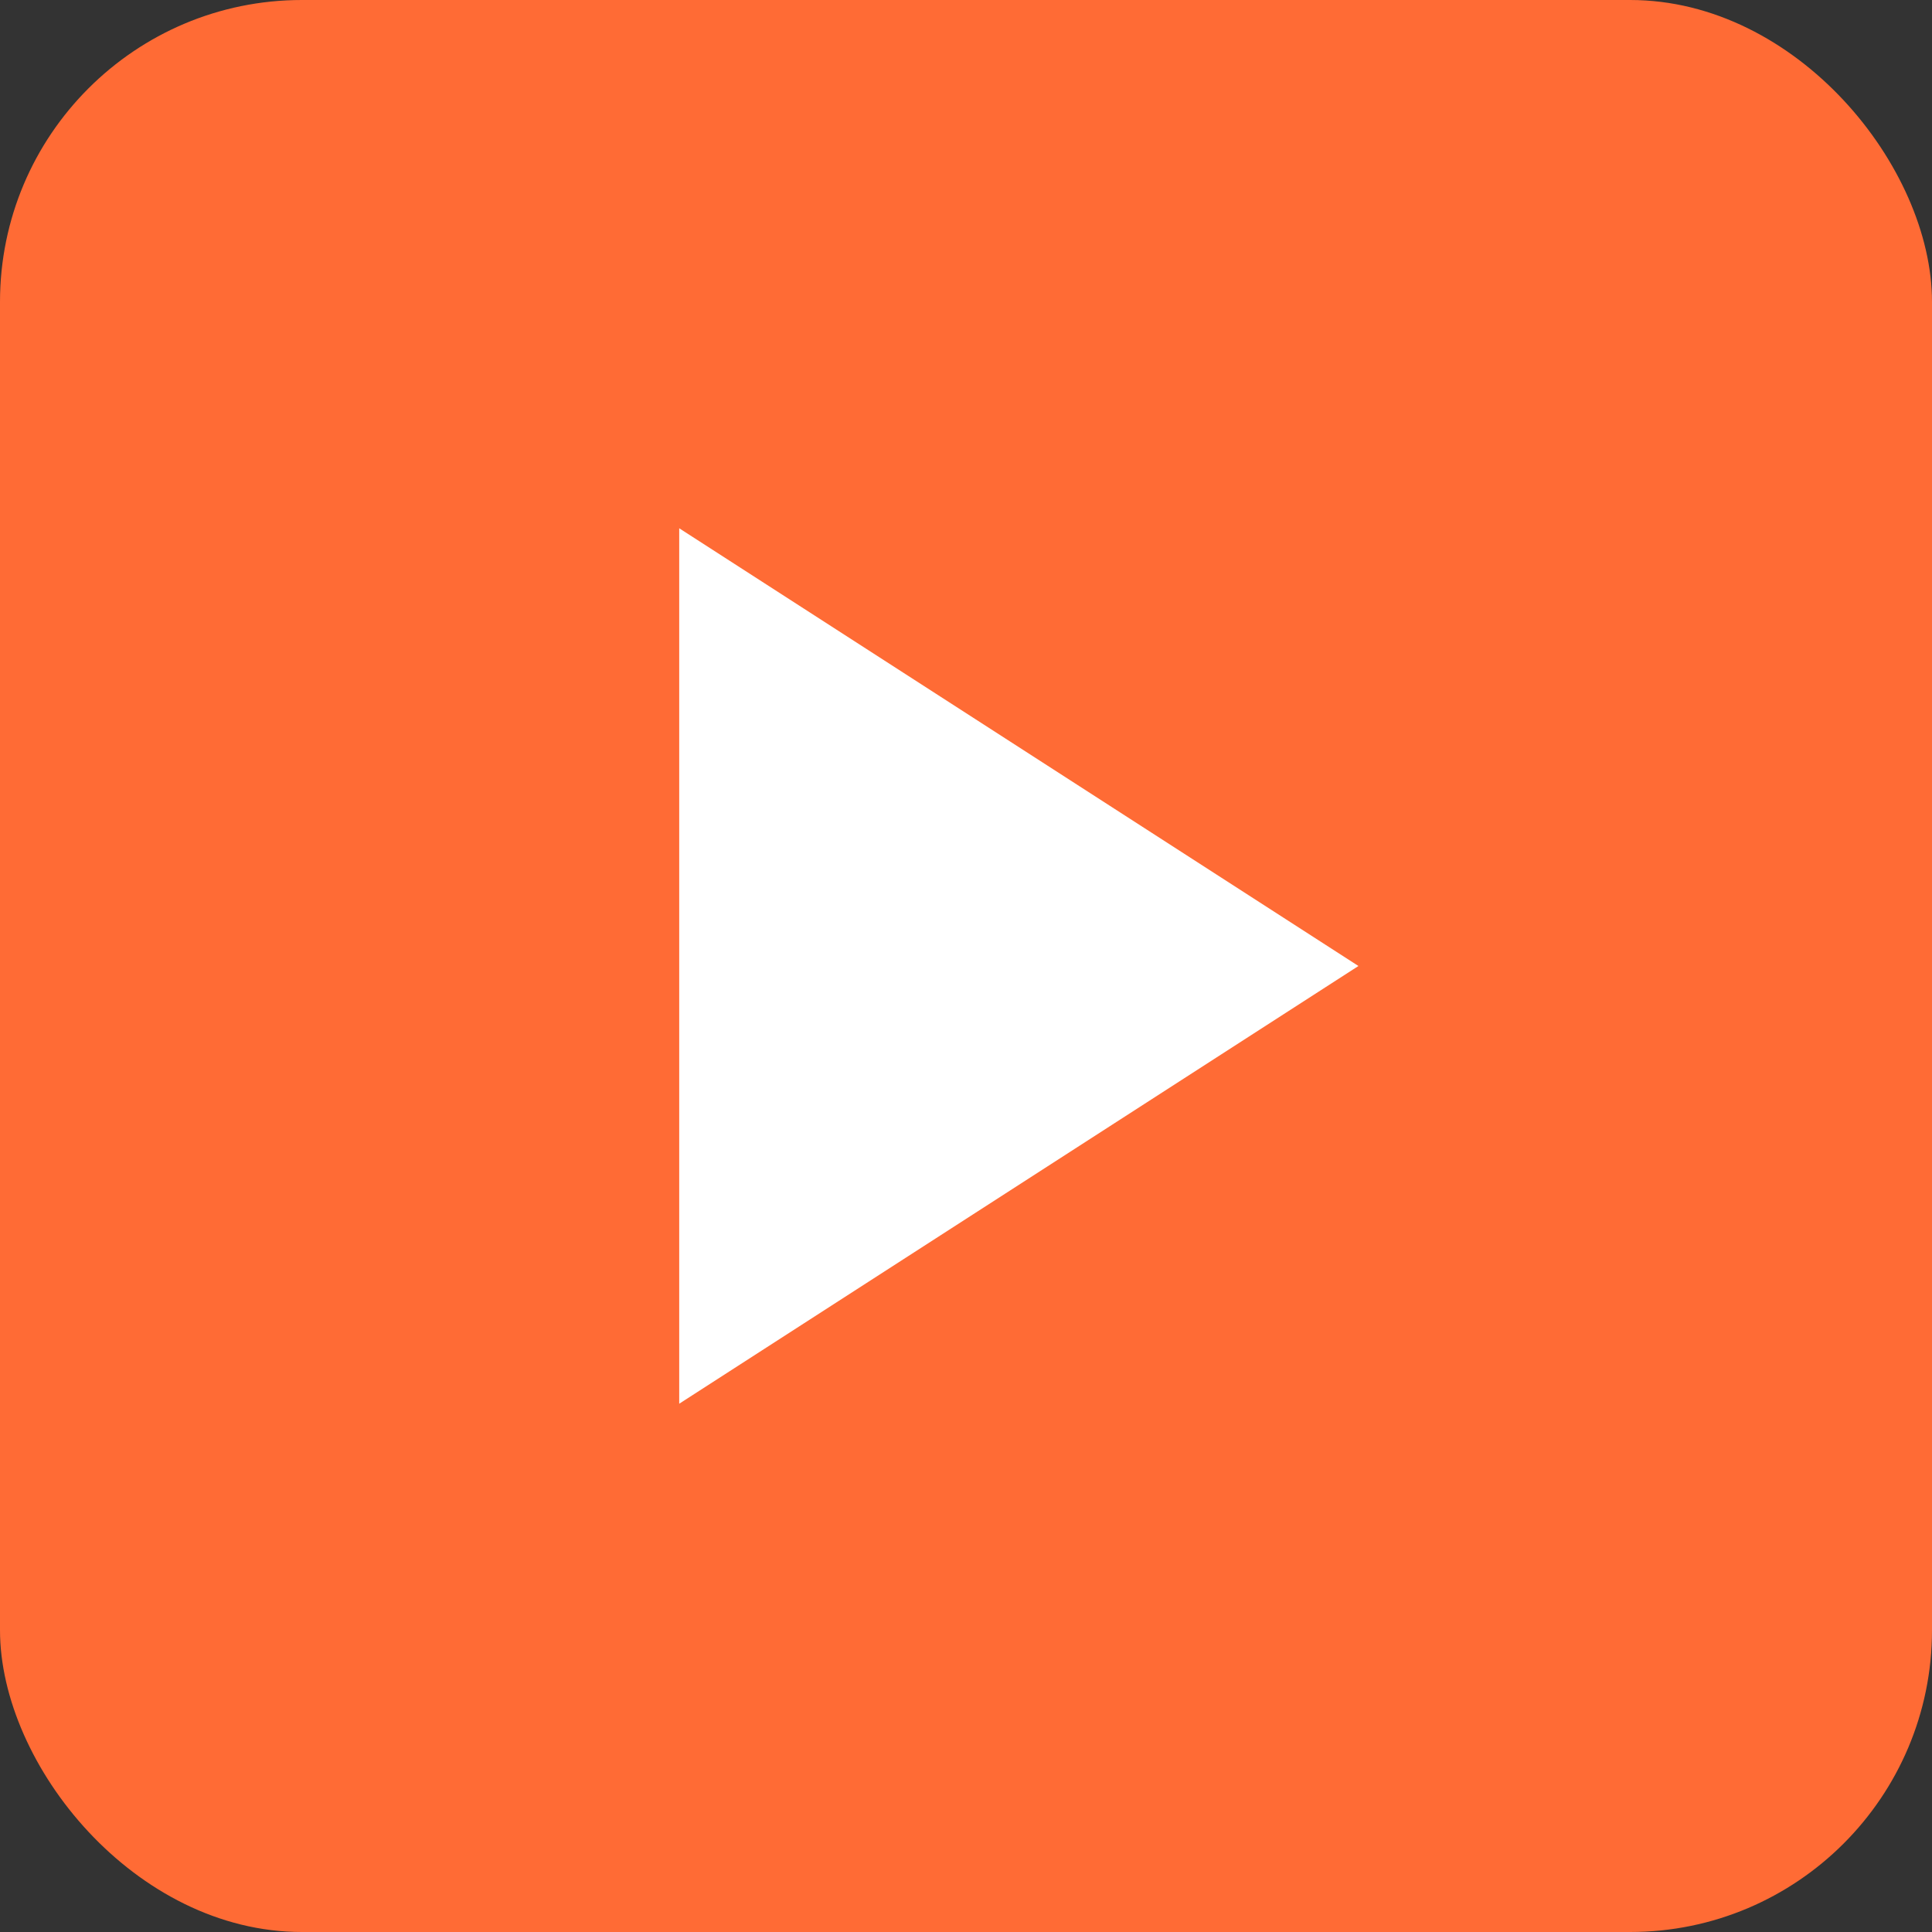 <svg width="128" height="128" xmlns="http://www.w3.org/2000/svg">
  <rect width="100%" height="100%" fill="#333333" stroke="none"/>
  <rect width="128" height="128" fill="#FF6B35" rx="20"/>
  <polygon points="45,35 45,93 90,64" fill="white"/>
</svg>

